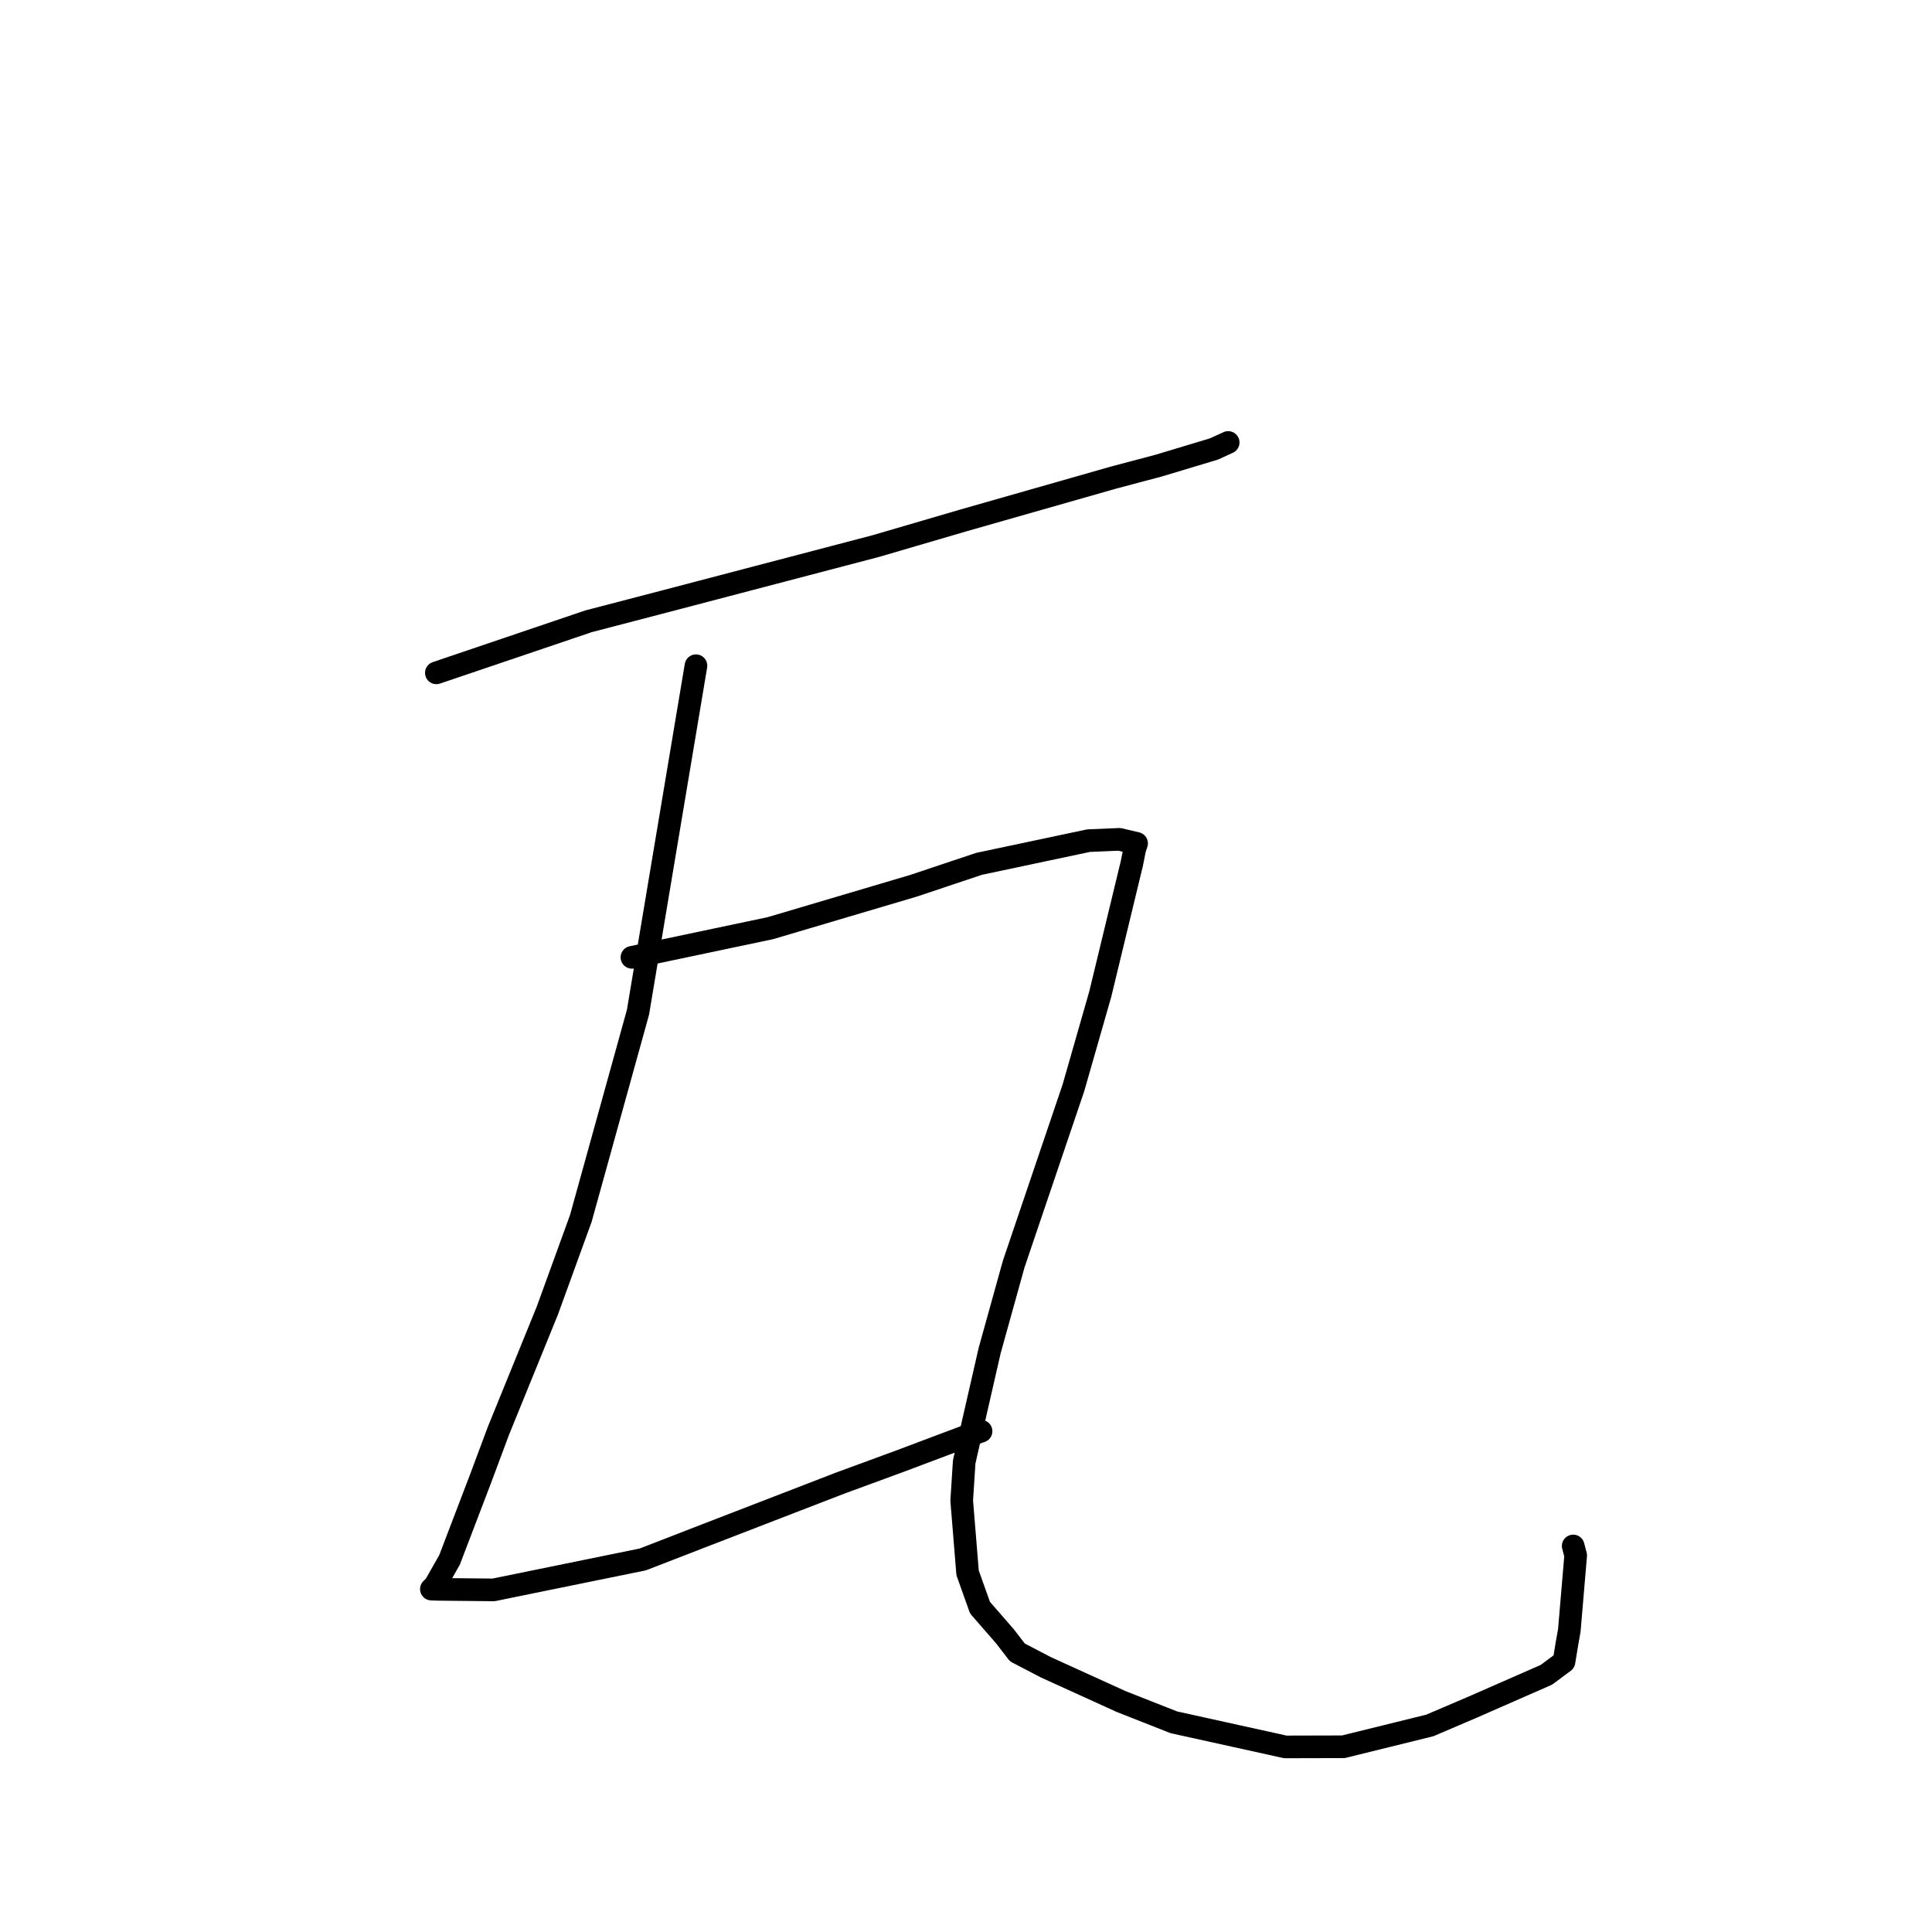 <?xml version="1.0" standalone="no"?>
    <svg width="256" height="256" xmlns="http://www.w3.org/2000/svg" version="1.1">
    <polyline stroke="black" stroke-width="3" stroke-linecap="round" fill="transparent" stroke-linejoin="round" points="57.82 89.156 77.999 82.32 88.004 79.711 116.061 72.354 127.65 68.96 147.535 63.287 153.521 61.699 160.854 59.492 162.696 58.649 162.723 58.637 162.734 58.632 162.74 58.629 " />
        <polyline stroke="black" stroke-width="3" stroke-linecap="round" fill="transparent" stroke-linejoin="round" points="92.219 88.213 86.798 120.576 84.539 134.116 76.964 161.442 72.523 173.667 66.039 189.602 63.656 195.989 59.566 206.694 57.626 210.108 57.269 210.457 57.178 210.546 57.168 210.556 57.16 210.563 58.013 210.595 65.394 210.67 85.177 206.632 93.538 203.39 111.308 196.526 119.173 193.638 127.979 190.323 129.808 189.707 129.98 189.649 129.994 189.645 " />
        <polyline stroke="black" stroke-width="3" stroke-linecap="round" fill="transparent" stroke-linejoin="round" points="83.737 126.853 102.081 122.987 121.014 117.378 129.731 114.463 144.247 111.389 148.327 111.218 150.605 111.753 150.358 112.492 149.975 114.416 145.8 131.691 142.234 144.143 134.324 167.486 131.131 178.969 127.761 193.706 127.431 198.84 128.211 208.411 129.854 213.021 133.162 216.821 134.806 218.955 138.601 220.932 148.553 225.461 155.538 228.213 170.32 231.475 178.004 231.456 189.454 228.632 195.032 226.249 204.905 221.919 207.238 220.186 207.648 217.684 207.941 216.048 208.786 206.102 208.457 204.849 " />
        </svg>